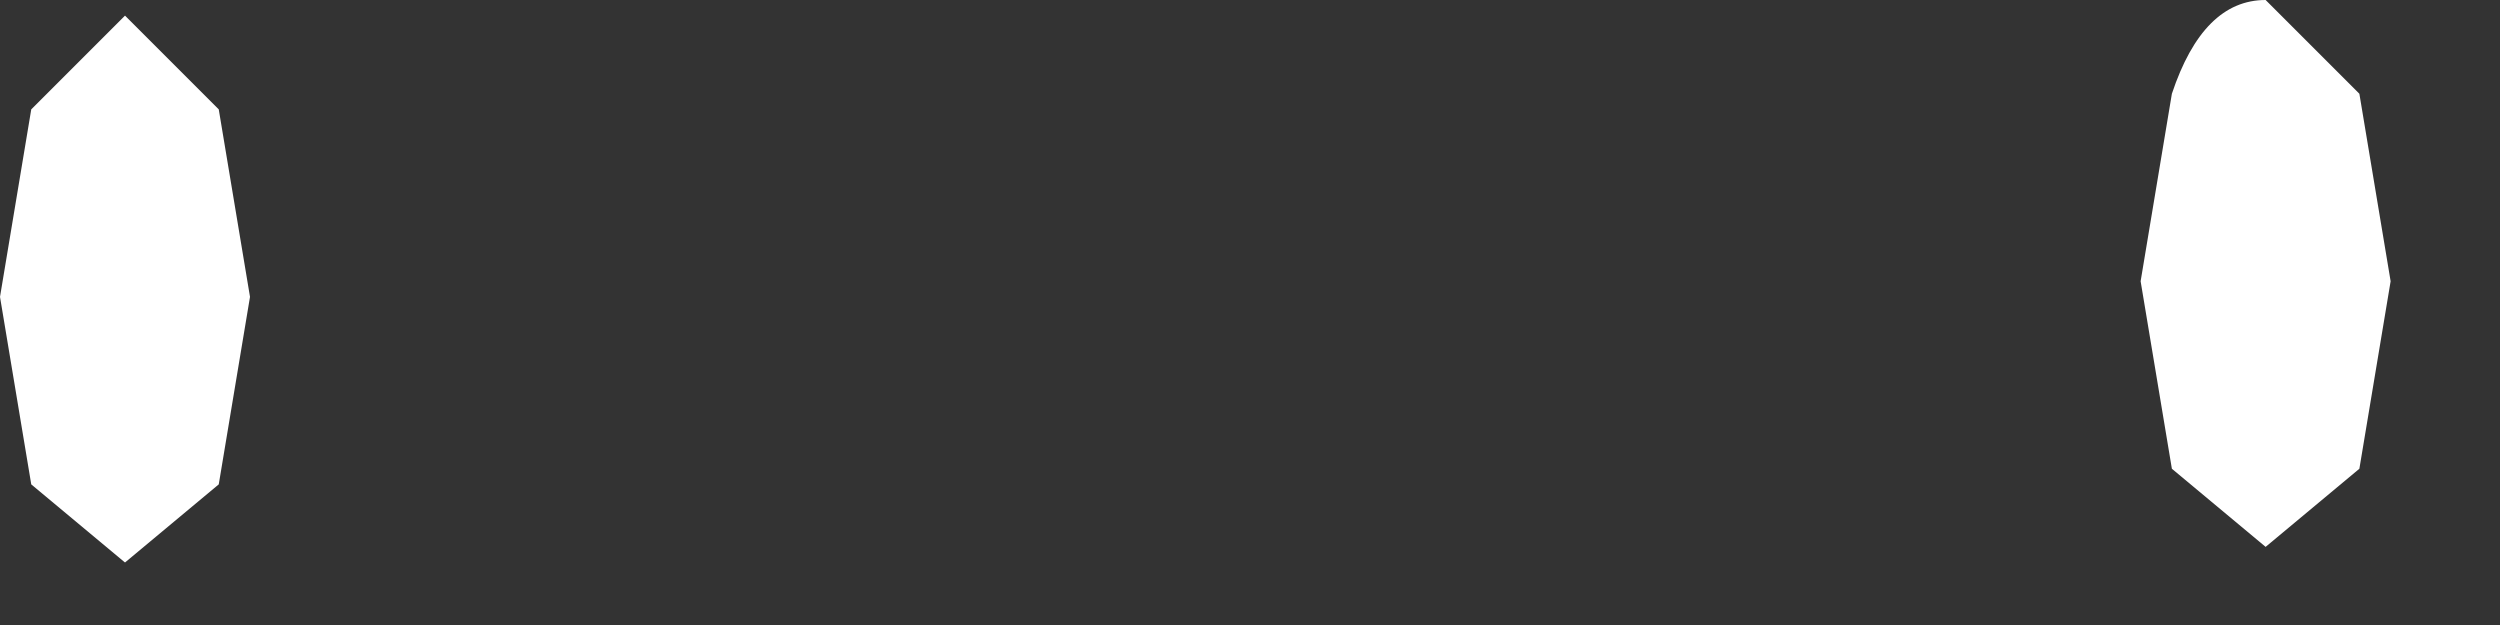 <?xml version="1.0" encoding="utf-8"?>
<svg version="1.1" id="Layer_1"
xmlns="http://www.w3.org/2000/svg"
xmlns:xlink="http://www.w3.org/1999/xlink"
width="8px" height="2px"
xml:space="preserve">
<rect width="100%" height="100%" fill="#333333" stroke="none"/>
<g id="PathID_4351" transform="matrix(1, 0, 0, 1, 3.75, -8.3)">
<path style="fill:#FFFFFF;fill-opacity:1" d="M3.8 8.6L3.9 9.2L3.8 9.8L3.5 10.05L3.2 9.8L3.1 9.2L3.2 8.6Q3.3 8.3 3.5 8.3L3.8 8.6" />
</g>
<g id="PathID_4352" transform="matrix(1, 0, 0, 1, 3.75, -8.3)">
<path style="fill:#FFFFFF;fill-opacity:1" d="M-3.05 8.65L-2.95 9.25L-3.05 9.85L-3.35 10.1L-3.65 9.85L-3.75 9.25L-3.65 8.65L-3.35 8.35L-3.05 8.65" />
</g>
</svg>
